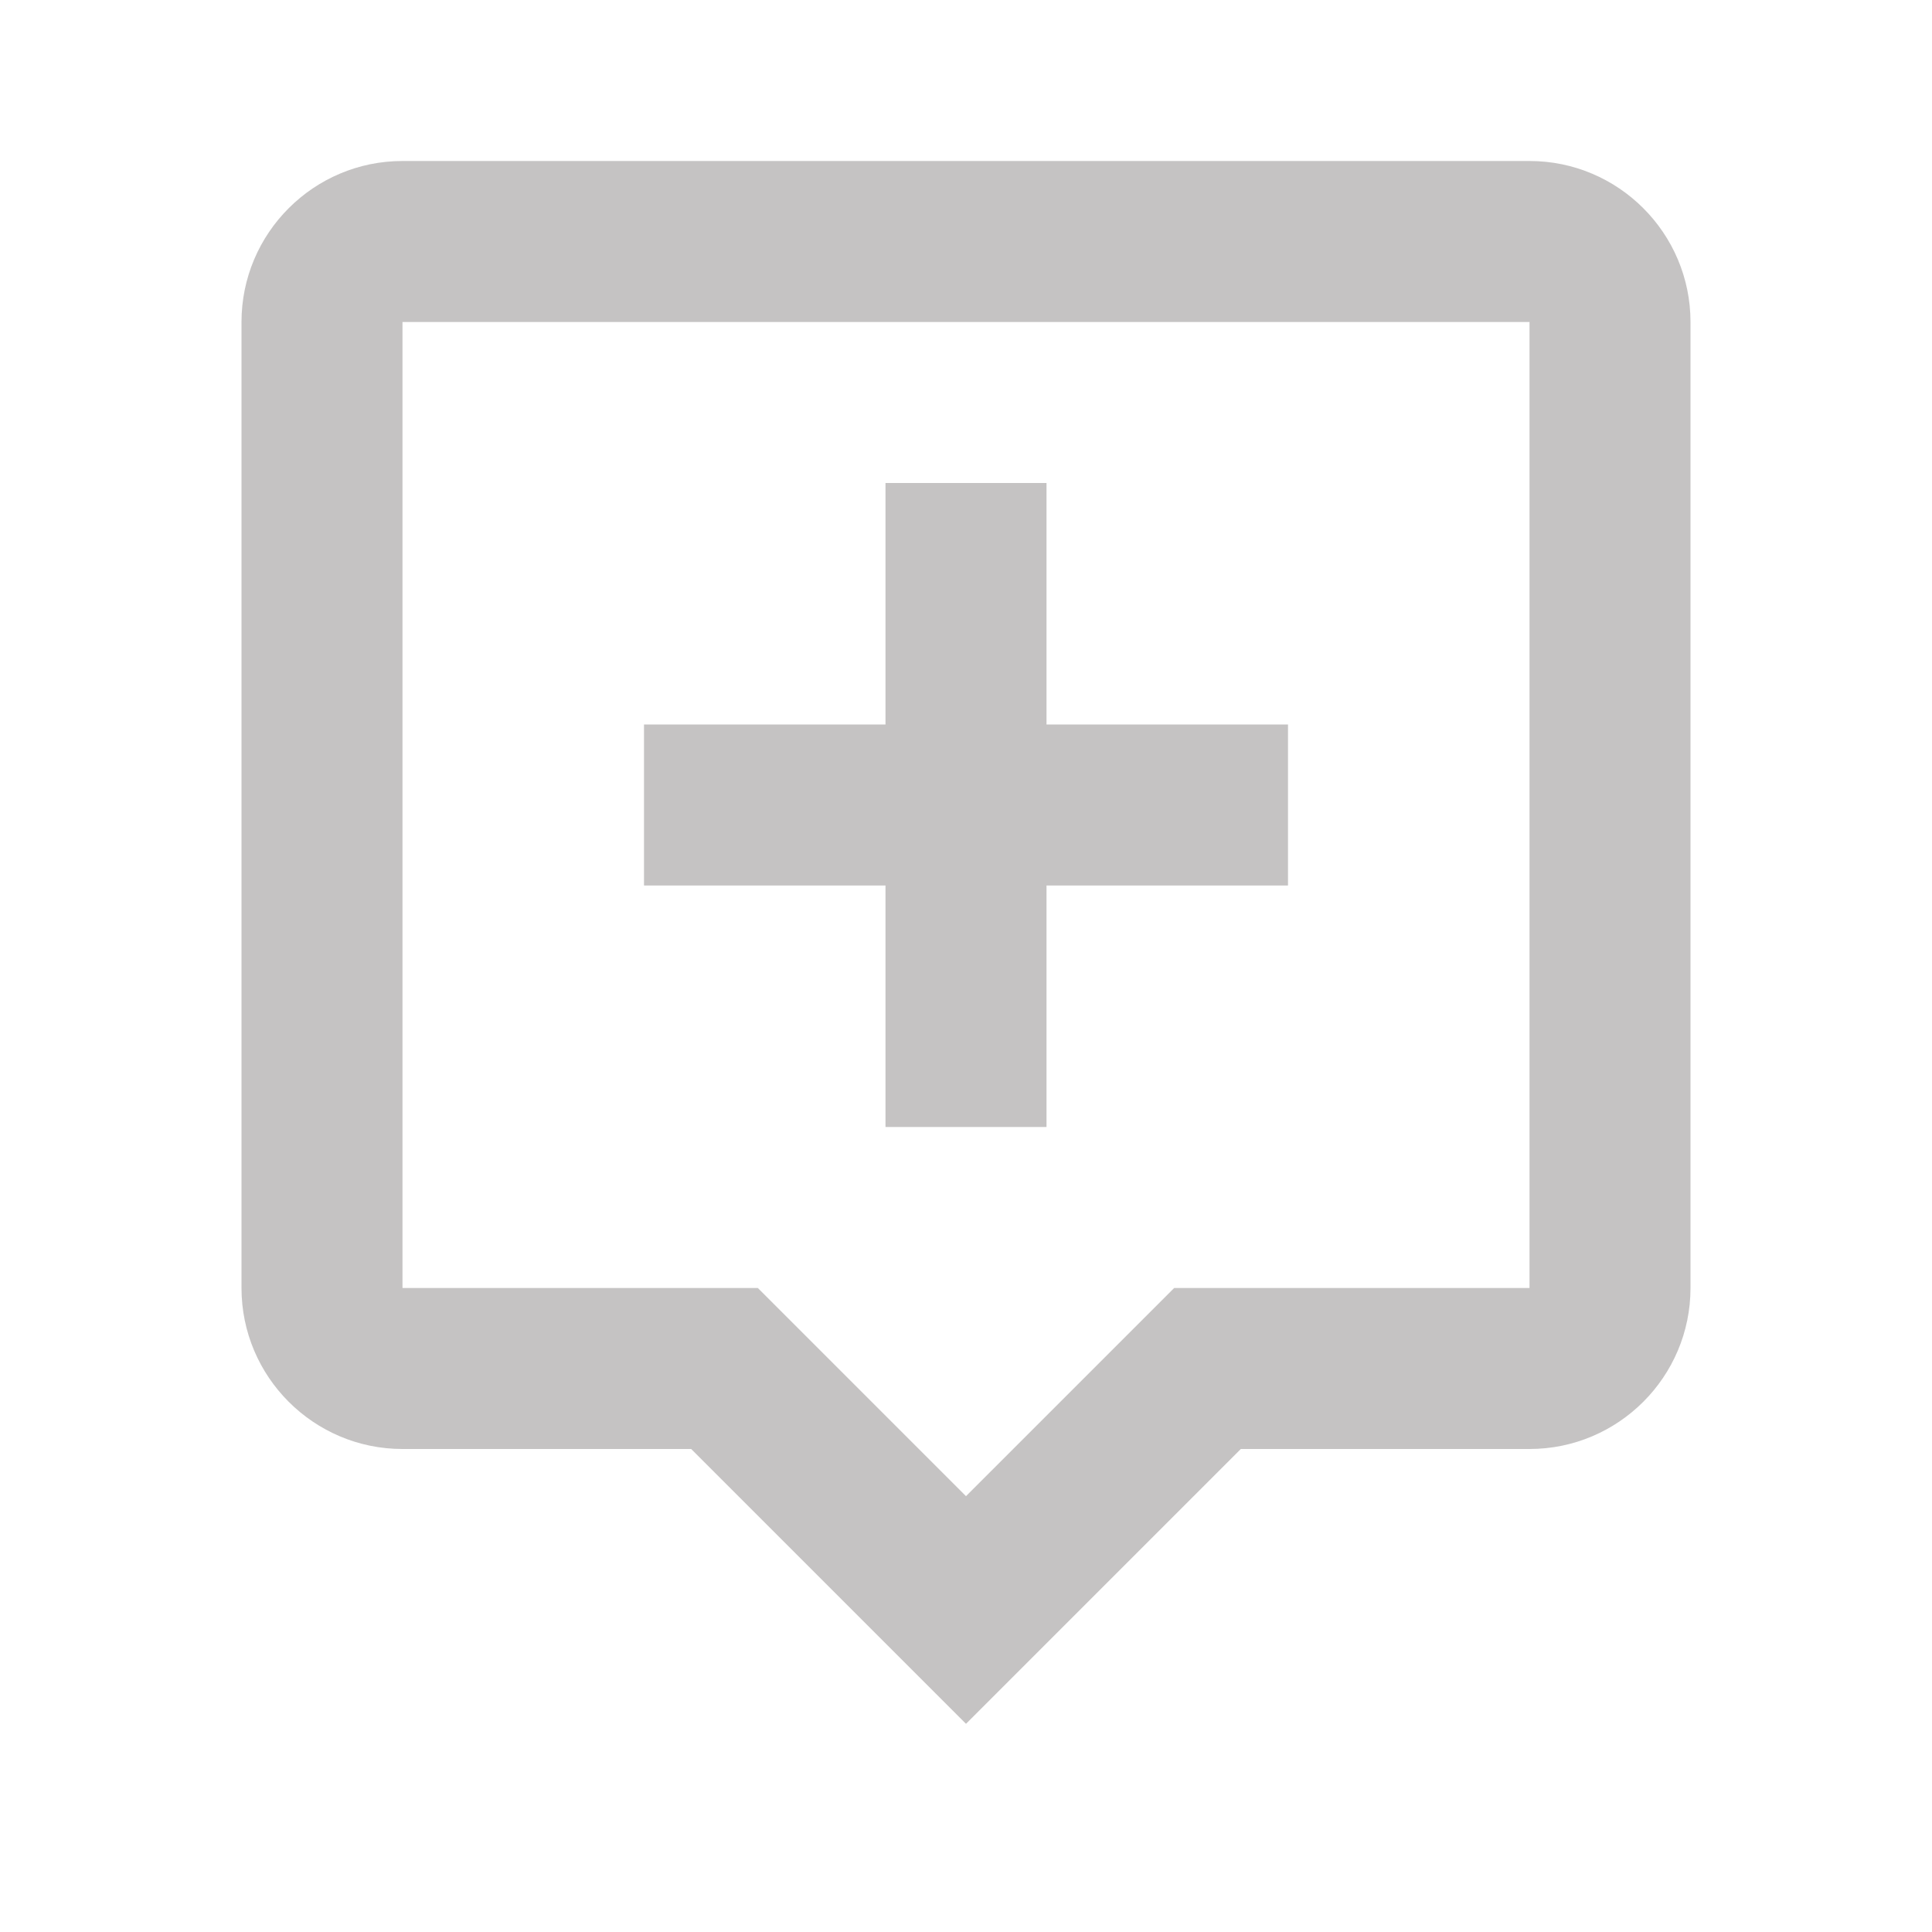 <svg width="190" height="190" viewBox="0 0 190 190" fill="none" xmlns="http://www.w3.org/2000/svg">
<path d="M23.75 126.667C23.75 135.399 30.851 142.5 39.583 142.5H67.972L95 169.527L122.027 142.5H150.417C159.149 142.5 166.25 135.399 166.25 126.667V31.667C166.25 22.935 159.149 15.833 150.417 15.833H39.583C30.851 15.833 23.75 22.935 23.75 31.667V126.667ZM39.583 31.667H150.417V126.667H115.473L95 147.139L74.528 126.667H39.583V31.667Z" fill="#0E0808" fill-opacity="0.24"/>
<path d="M87.083 110.833H102.917V87.083H126.667V71.25H102.917V47.5H87.083V71.25H63.333V87.083H87.083V110.833Z" fill="#0E0808" fill-opacity="0.24"/>
</svg>
